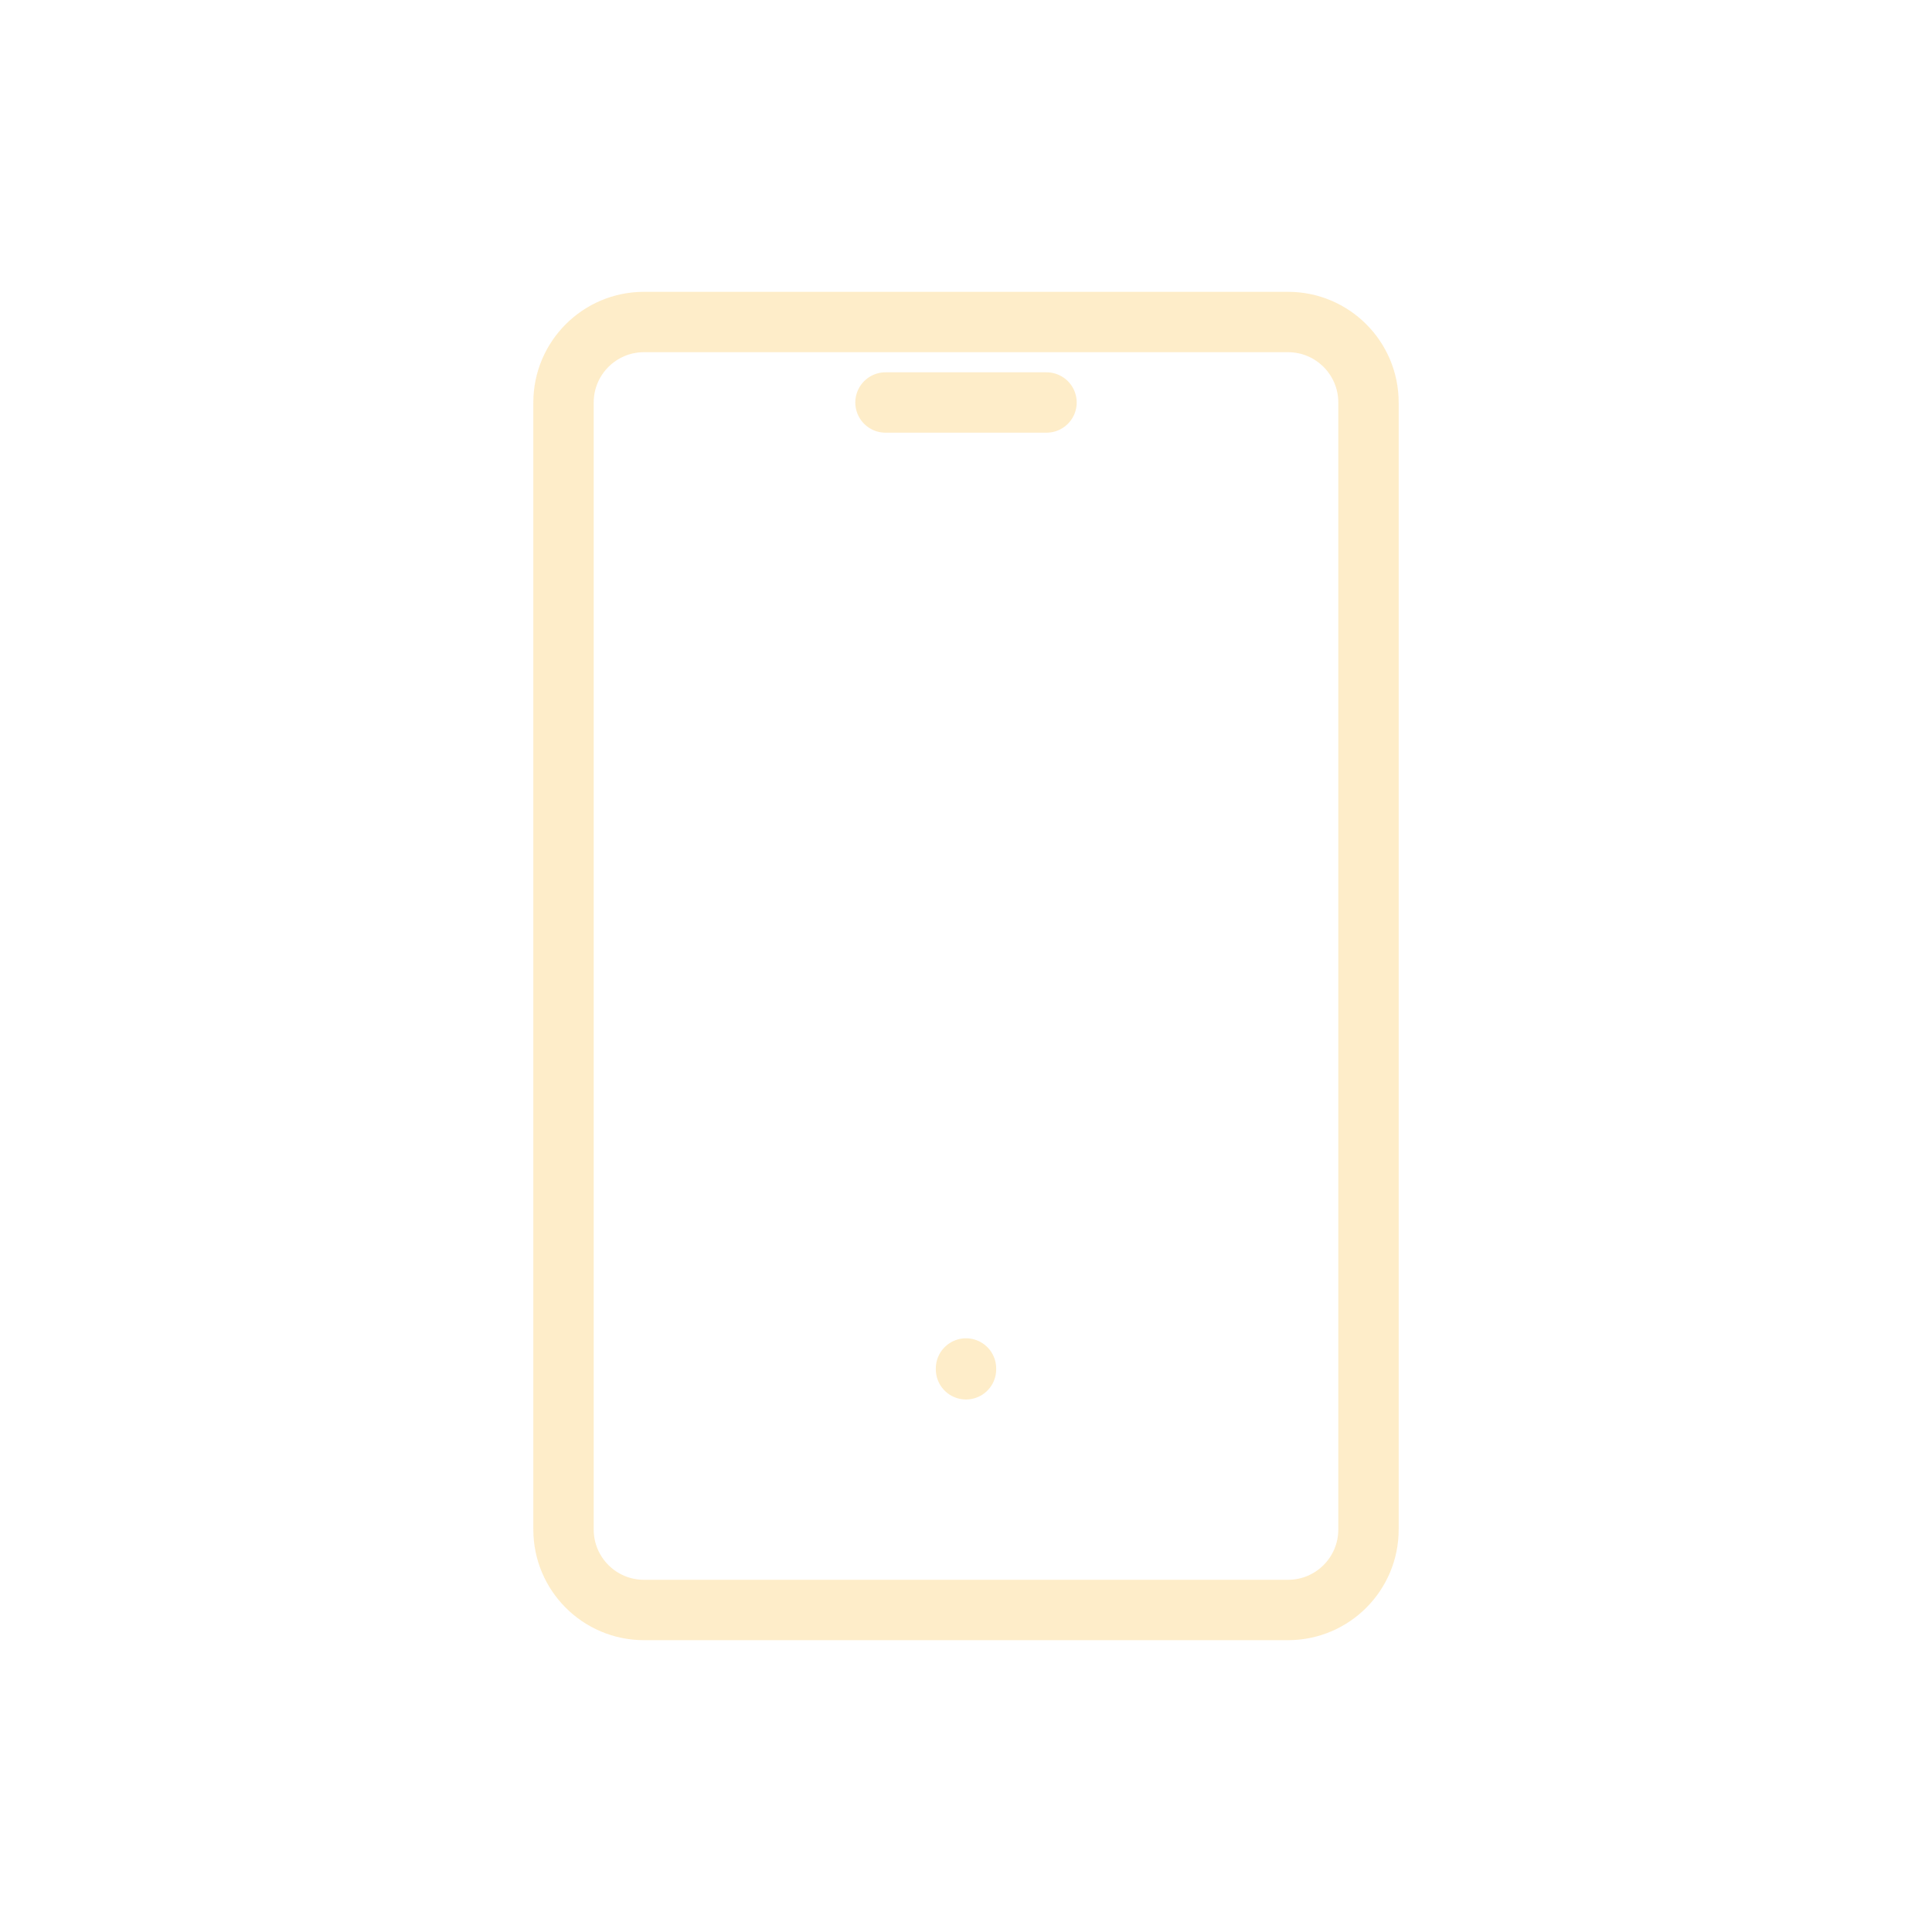 <svg width="64" height="64" viewBox="0 0 64 64" fill="none" xmlns="http://www.w3.org/2000/svg">
<g opacity="0.3">
<path d="M42.667 10.667H21.333C19.861 10.667 18.667 11.861 18.667 13.333V50.667C18.667 52.139 19.861 53.333 21.333 53.333H42.667C44.139 53.333 45.333 52.139 45.333 50.667V13.333C45.333 11.861 44.139 10.667 42.667 10.667Z" stroke="#FDC34A" stroke-width="2" stroke-linecap="round" stroke-linejoin="round"/>
<path d="M29.333 13.333H34.667" stroke="#FDC34A" stroke-width="2" stroke-linecap="round" stroke-linejoin="round"/>
<path d="M32 45.333V45.36" stroke="#FDC34A" stroke-width="2" stroke-linecap="round" stroke-linejoin="round"/>
</g>
</svg>
